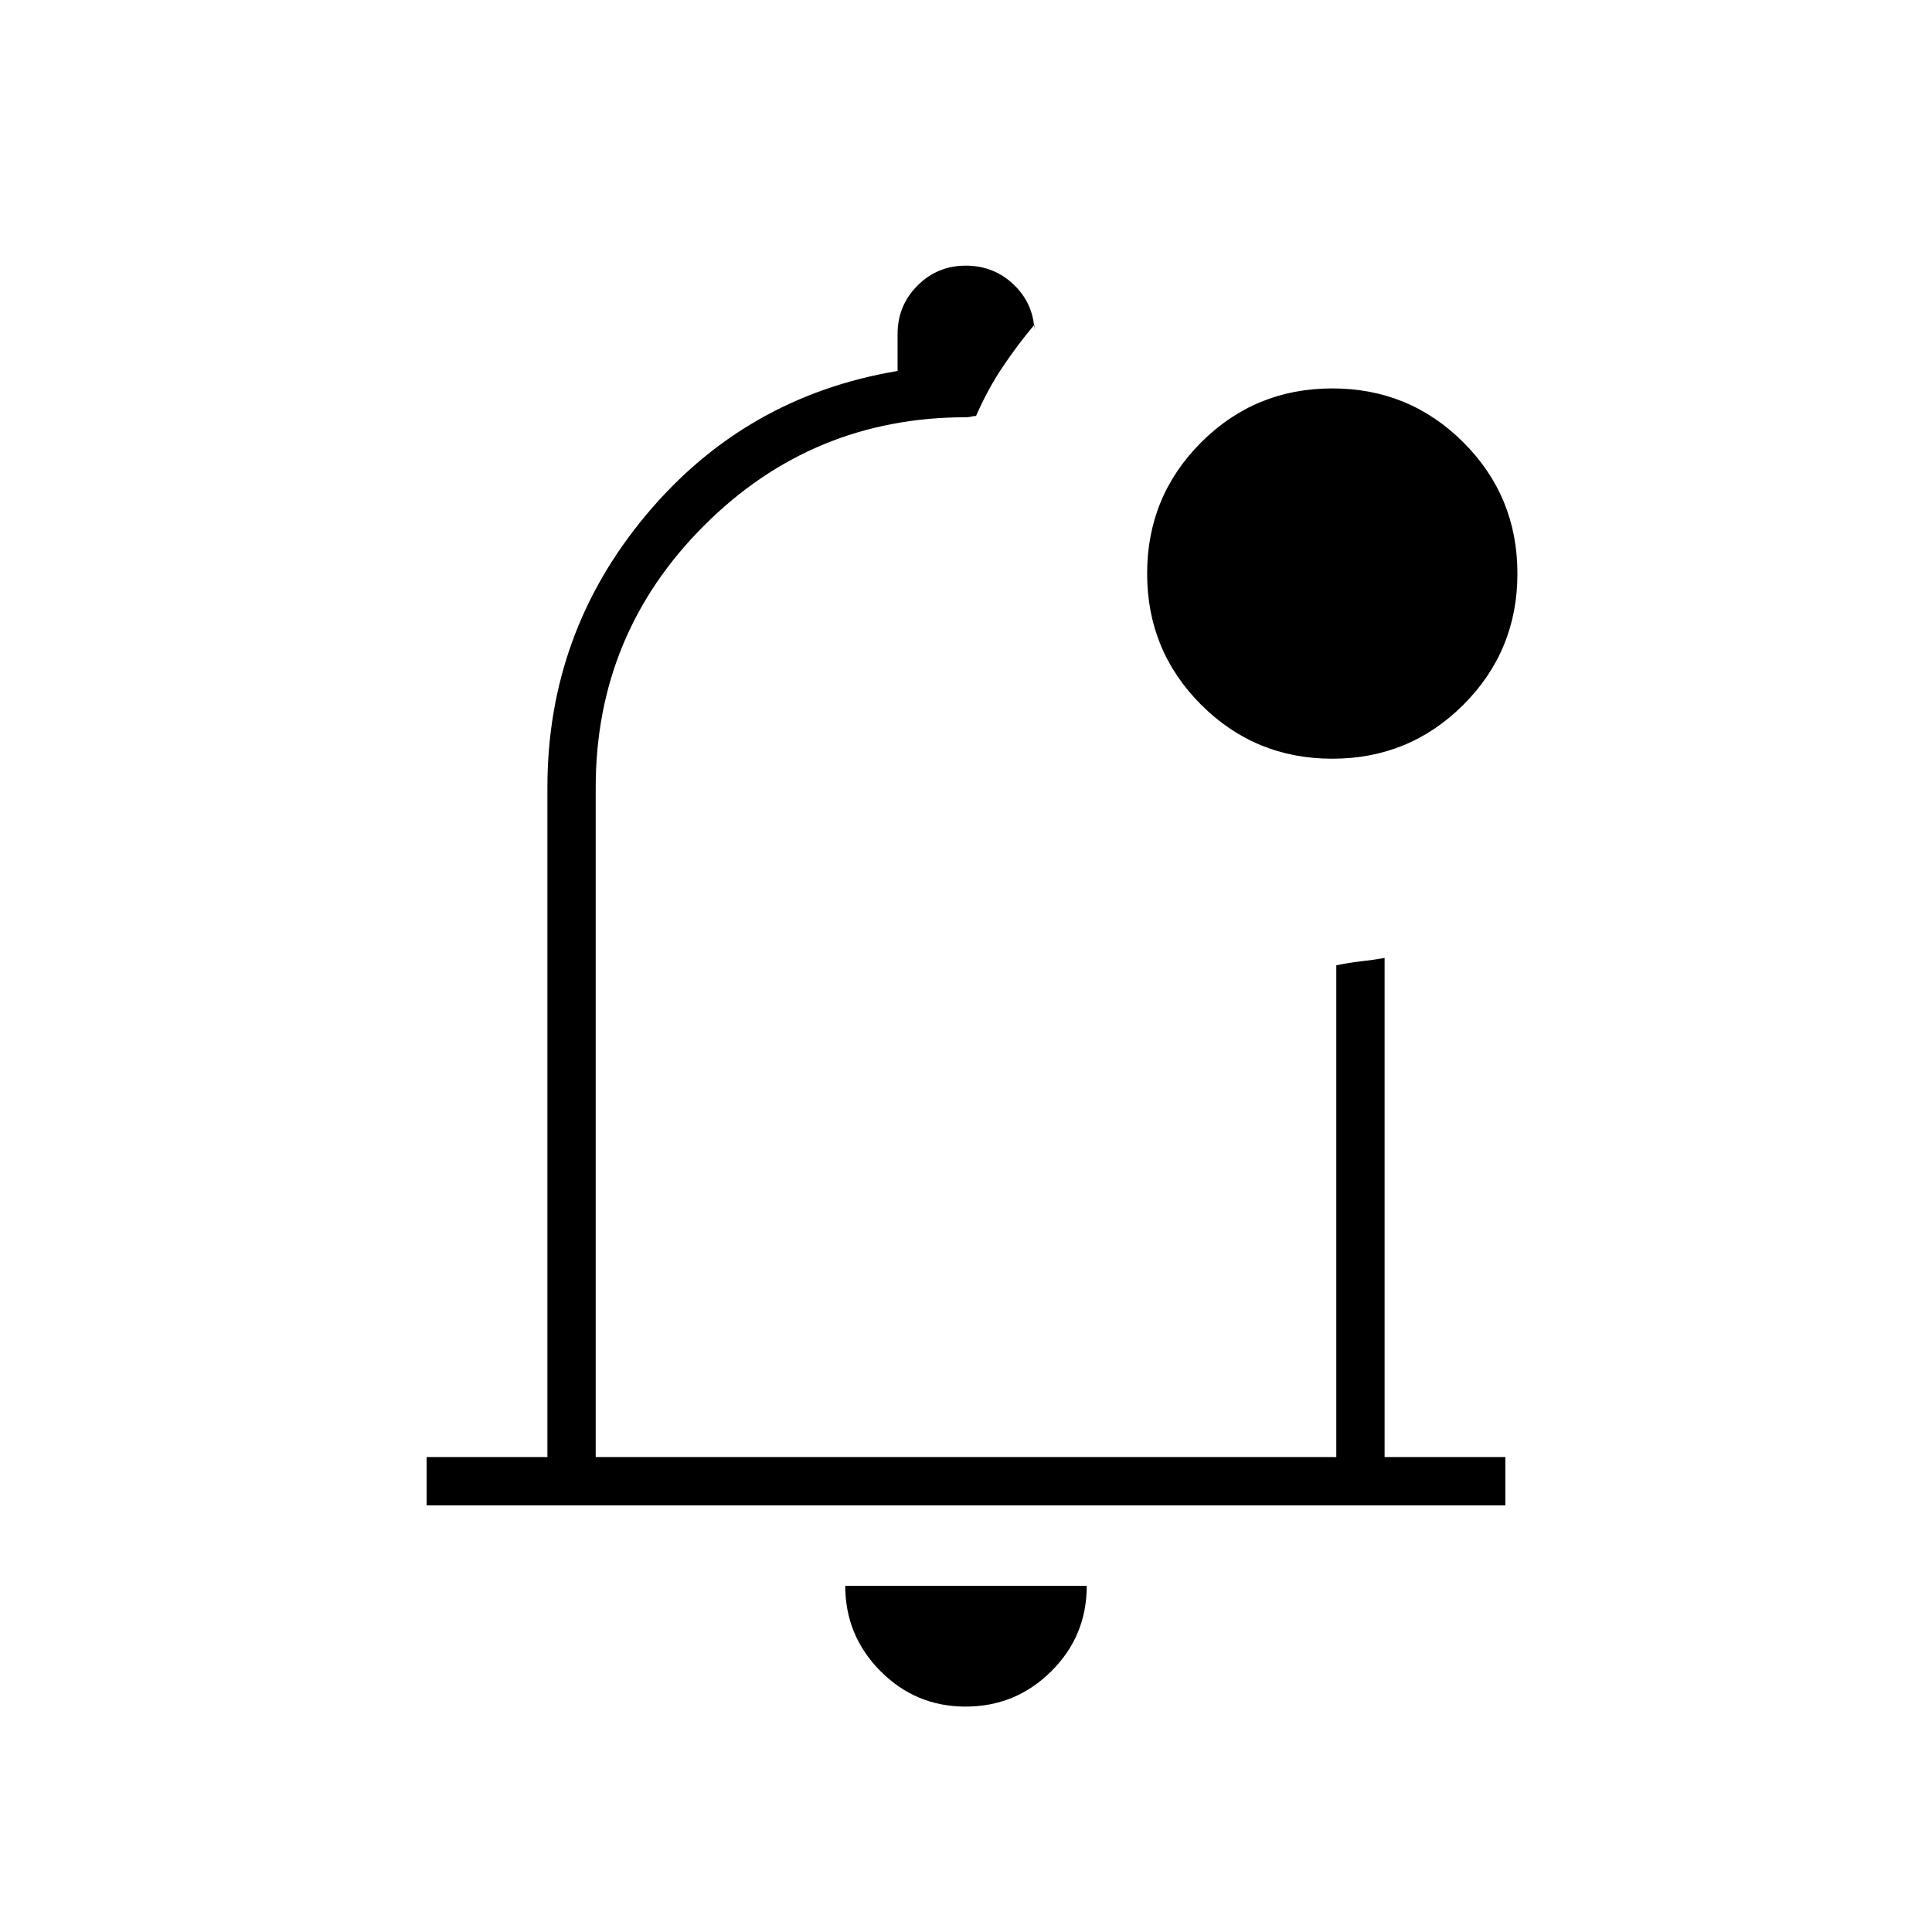 <svg xmlns="http://www.w3.org/2000/svg" height="40" viewBox="0 -960 960 960" width="40"><path d="M479.82-112q-24.82 0-42.32-17.63Q420-147.25 420-172h120q0 25-17.68 42.5-17.67 17.5-42.5 17.5Zm.18-382.67ZM212-212v-24h60v-332.67q0-76.88 49.17-135.61Q370.33-763 446-775.67V-794q0-14.17 9.88-24.08 9.88-9.92 24-9.92 13.84 0 23.65 9.25 9.8 9.25 10.47 22.75v-2.67q-8.67 10.34-16 21.34t-13 24q-1.08 0-2.32.33-1.24.33-2.68.33-76.33 0-130.17 53.84Q296-645 296-568.67V-236h368v-244.33q6.33-1.34 12.33-2 6-.67 11.67-1.67v248h60v24H212Zm450-371q-38.33 0-65.17-26.83Q570-636.67 570-675t26.83-65.17Q623.67-767 662-767t65.17 26.83Q754-713.33 754-675t-26.83 65.17Q700.33-583 662-583Z"/></svg>